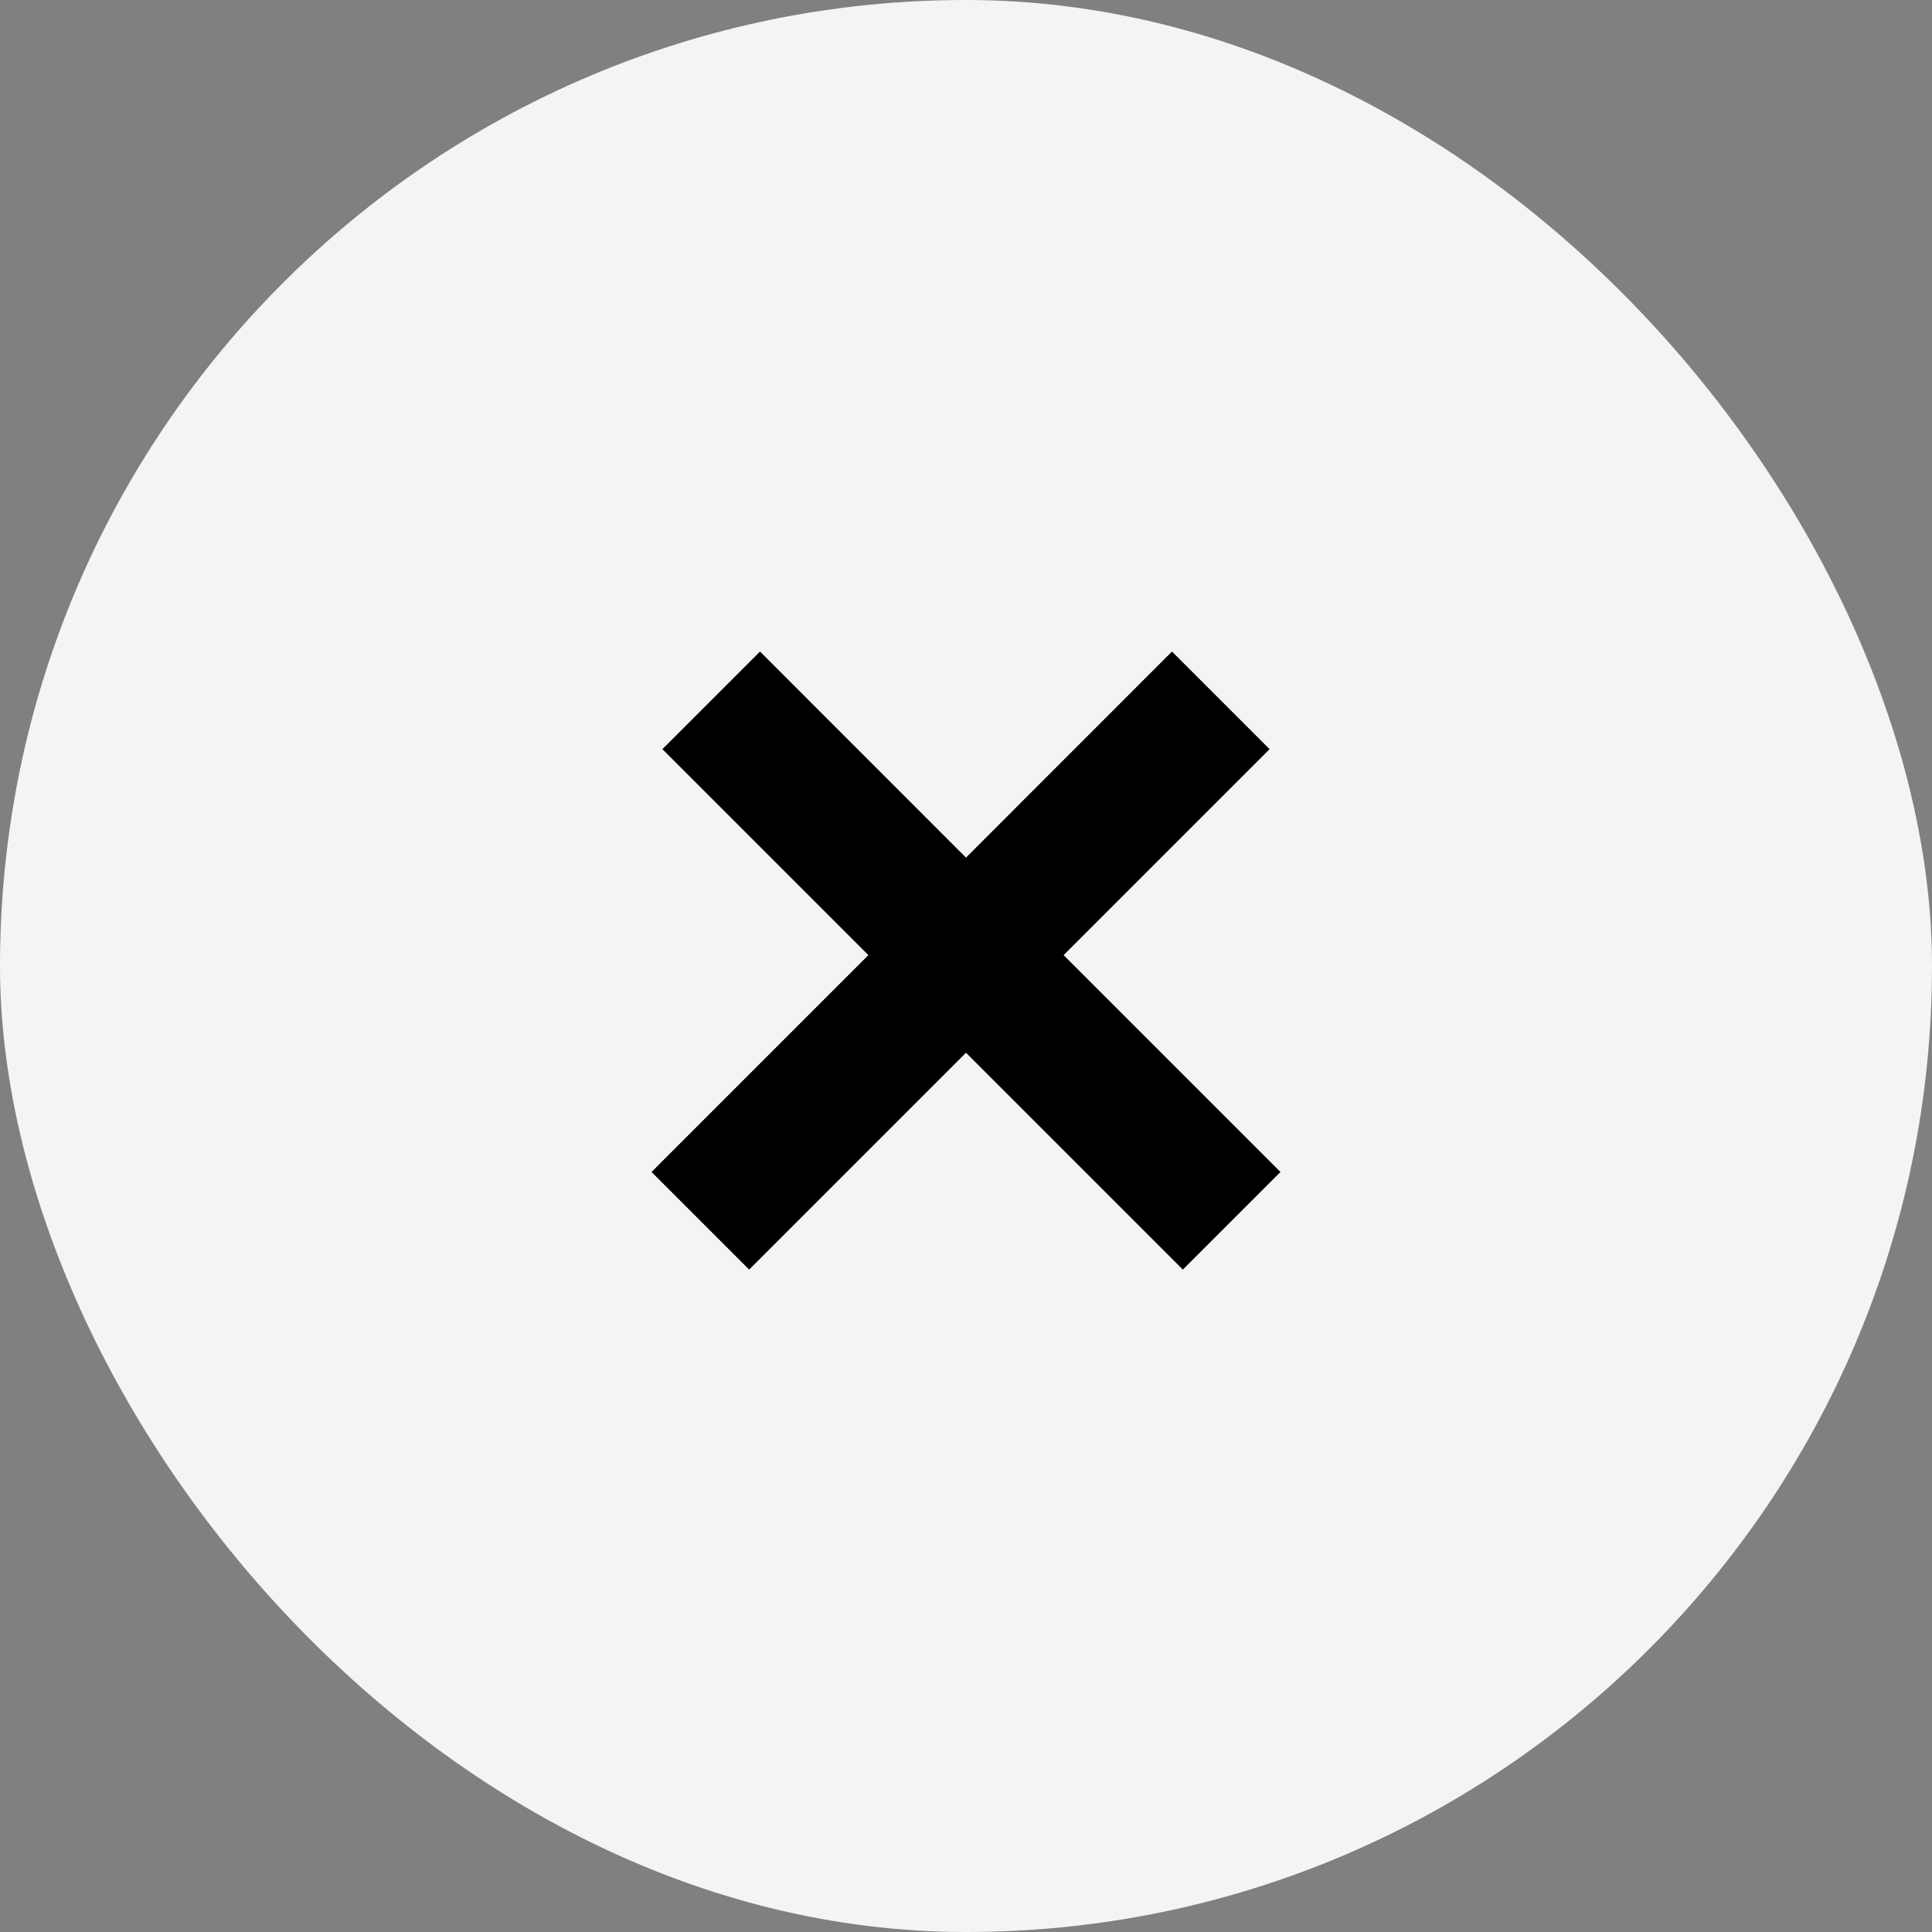 <svg width="21" height="21" viewBox="0 0 21 21" fill="none" xmlns="http://www.w3.org/2000/svg">
<rect x="0" y="0" width="21" height="21" fill="#808080" stroke="none"/>
<rect width="21" height="21" rx="10.5" fill="#F4F4F4"/>
<path fill-rule="evenodd" clip-rule="evenodd" d="M10.5 11.443L12.857 13.8L13.918 12.739L11.561 10.382L13.8 8.143L12.739 7.082L10.5 9.322L8.261 7.082L7.2 8.143L9.439 10.382L7.082 12.739L8.143 13.8L10.5 11.443Z" fill="black"/>
</svg>
